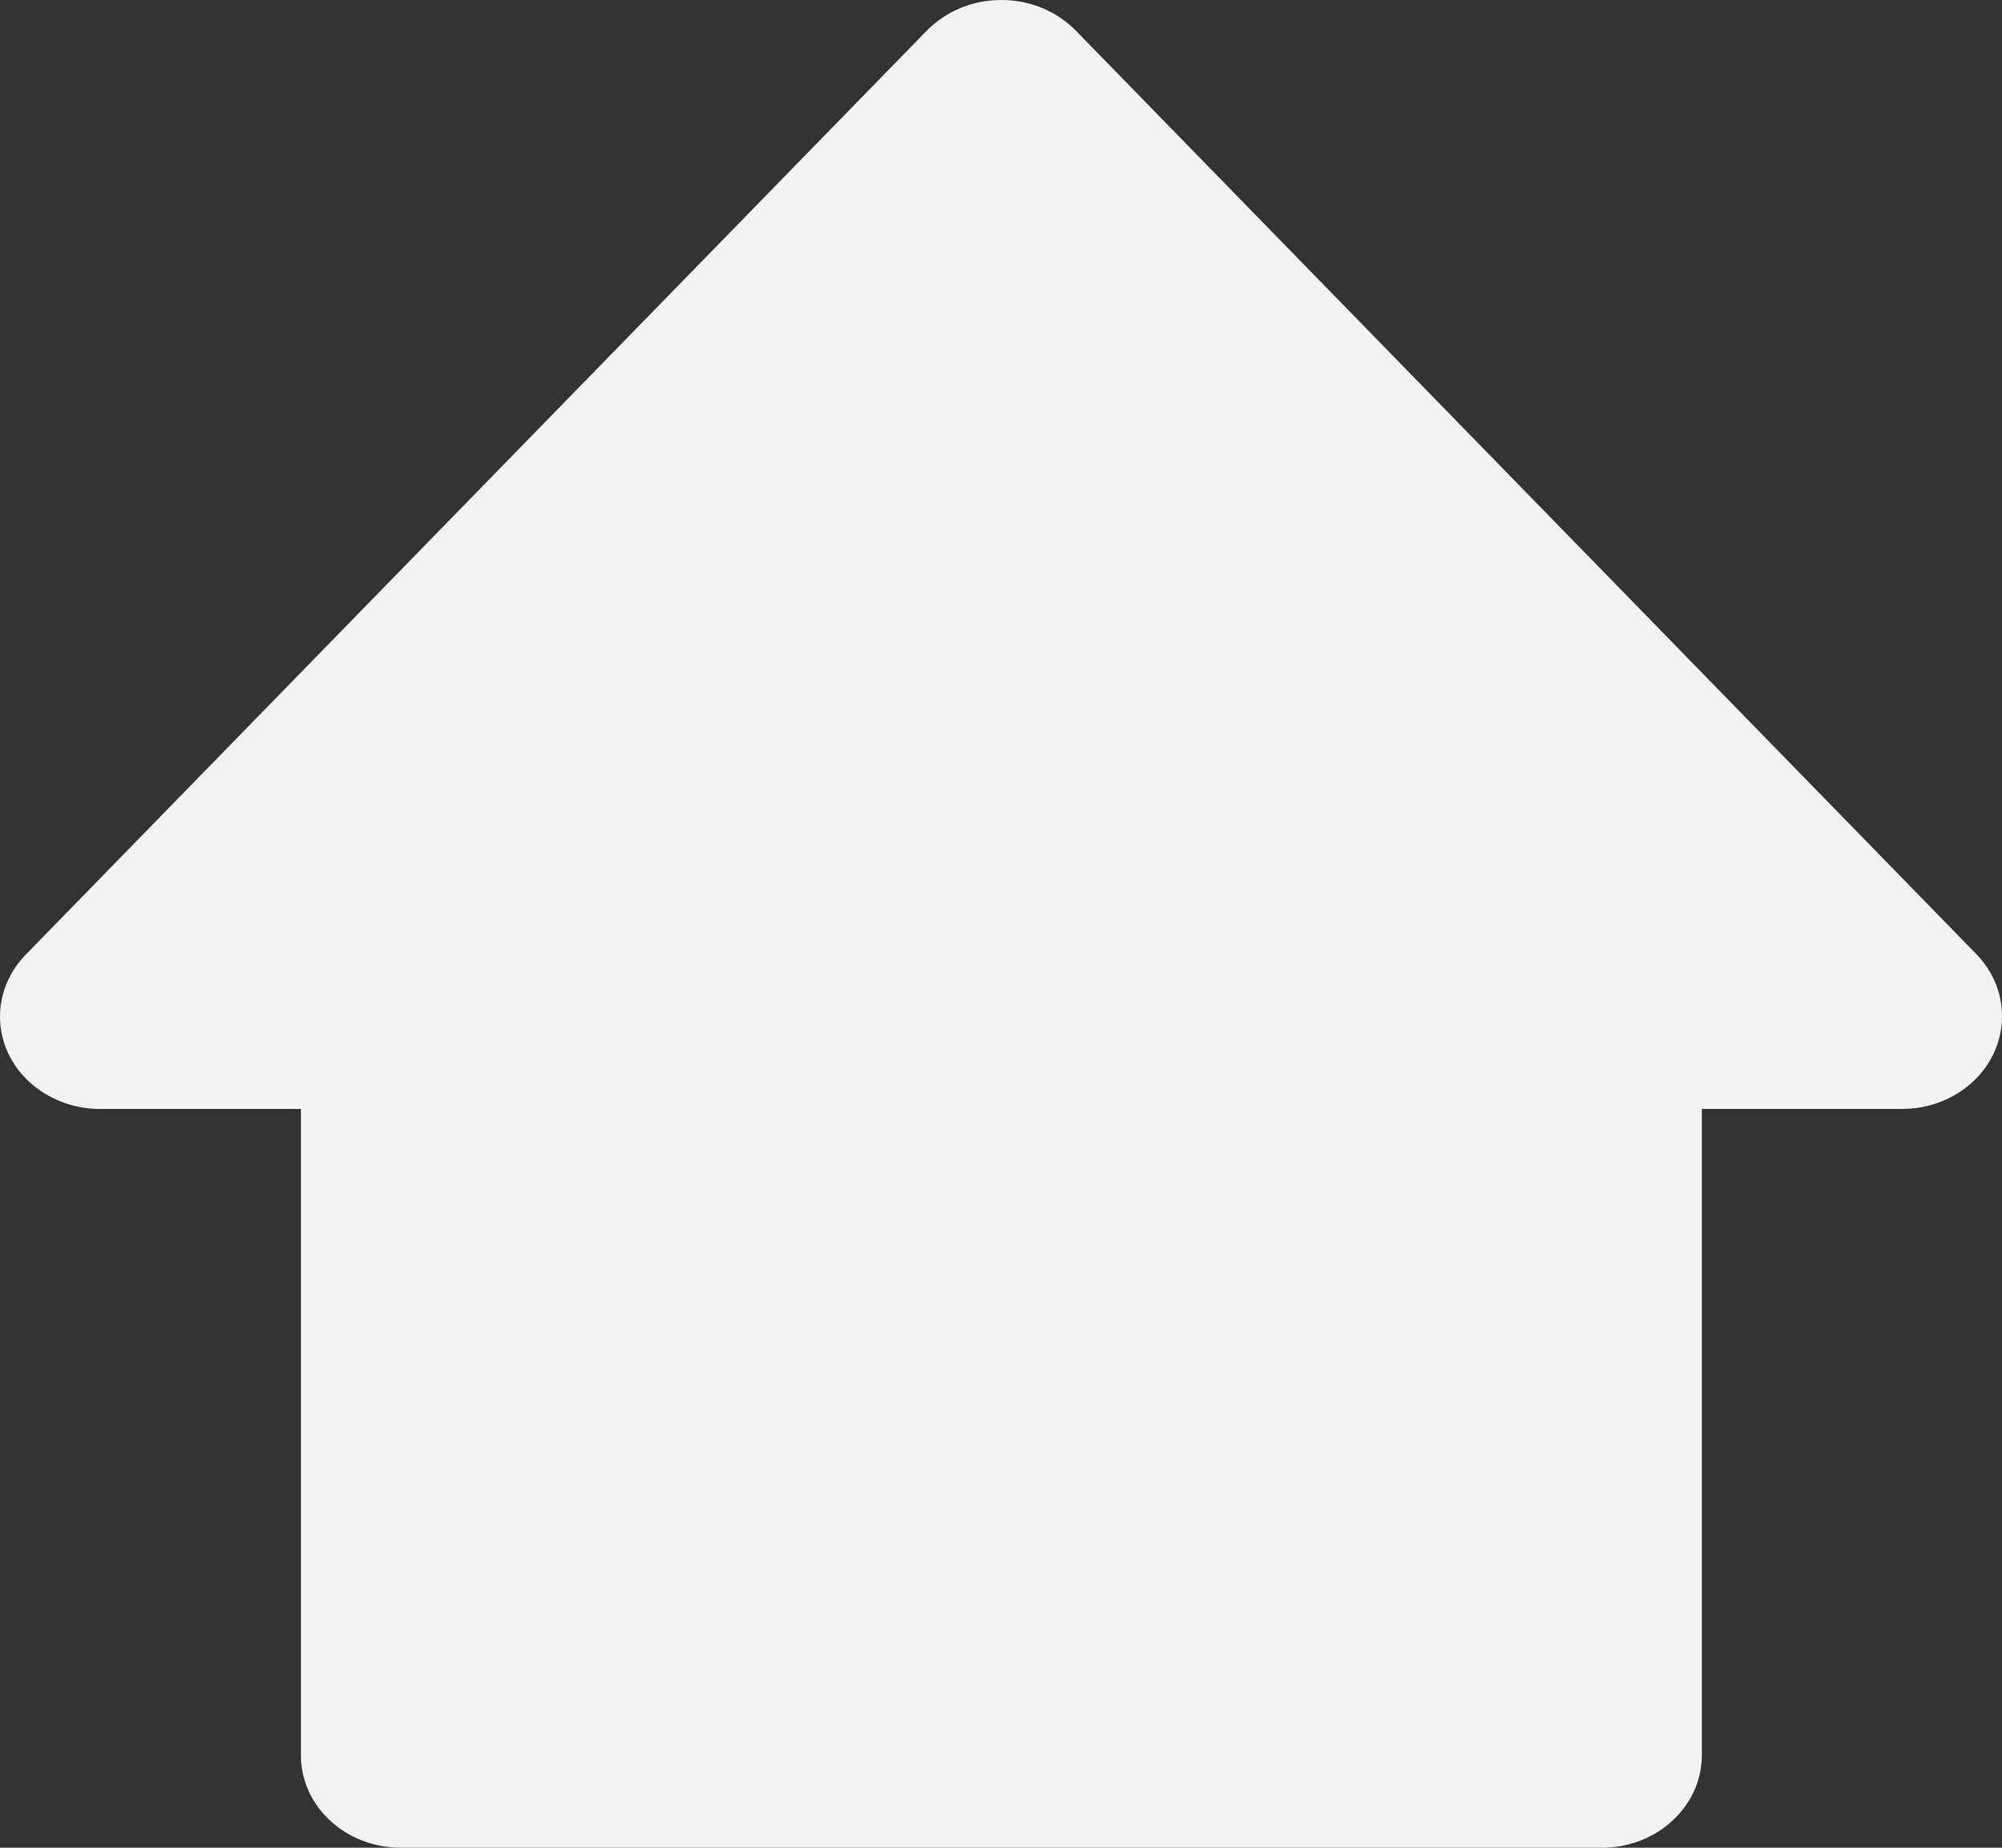 <svg width="13" height="12" viewBox="0 0 13 12" fill="none" xmlns="http://www.w3.org/2000/svg">
<rect x="0" y="0" width="13" height="12" fill="#333333" stroke="none"/>
<path d="M6.983 0.196C6.922 0.135 6.848 0.085 6.765 0.051C6.682 0.017 6.593 0 6.502 0C6.412 0 6.322 0.017 6.239 0.051C6.157 0.085 6.082 0.135 6.021 0.196L0.173 6.194C0.087 6.28 0.03 6.387 0.009 6.503C-0.012 6.618 0.004 6.737 0.055 6.844C0.106 6.951 0.19 7.042 0.297 7.105C0.403 7.169 0.527 7.203 0.654 7.202H1.954V11.4C1.954 11.559 2.022 11.712 2.144 11.824C2.266 11.937 2.431 12 2.604 12H10.401C10.573 12 10.739 11.937 10.86 11.824C10.982 11.712 11.051 11.559 11.051 11.4V7.202H12.35C12.523 7.202 12.688 7.139 12.81 7.026C12.931 6.914 13 6.761 13 6.602C13.001 6.451 12.941 6.306 12.831 6.194L6.983 0.196Z" fill="#F2F2F2"/>
</svg>
